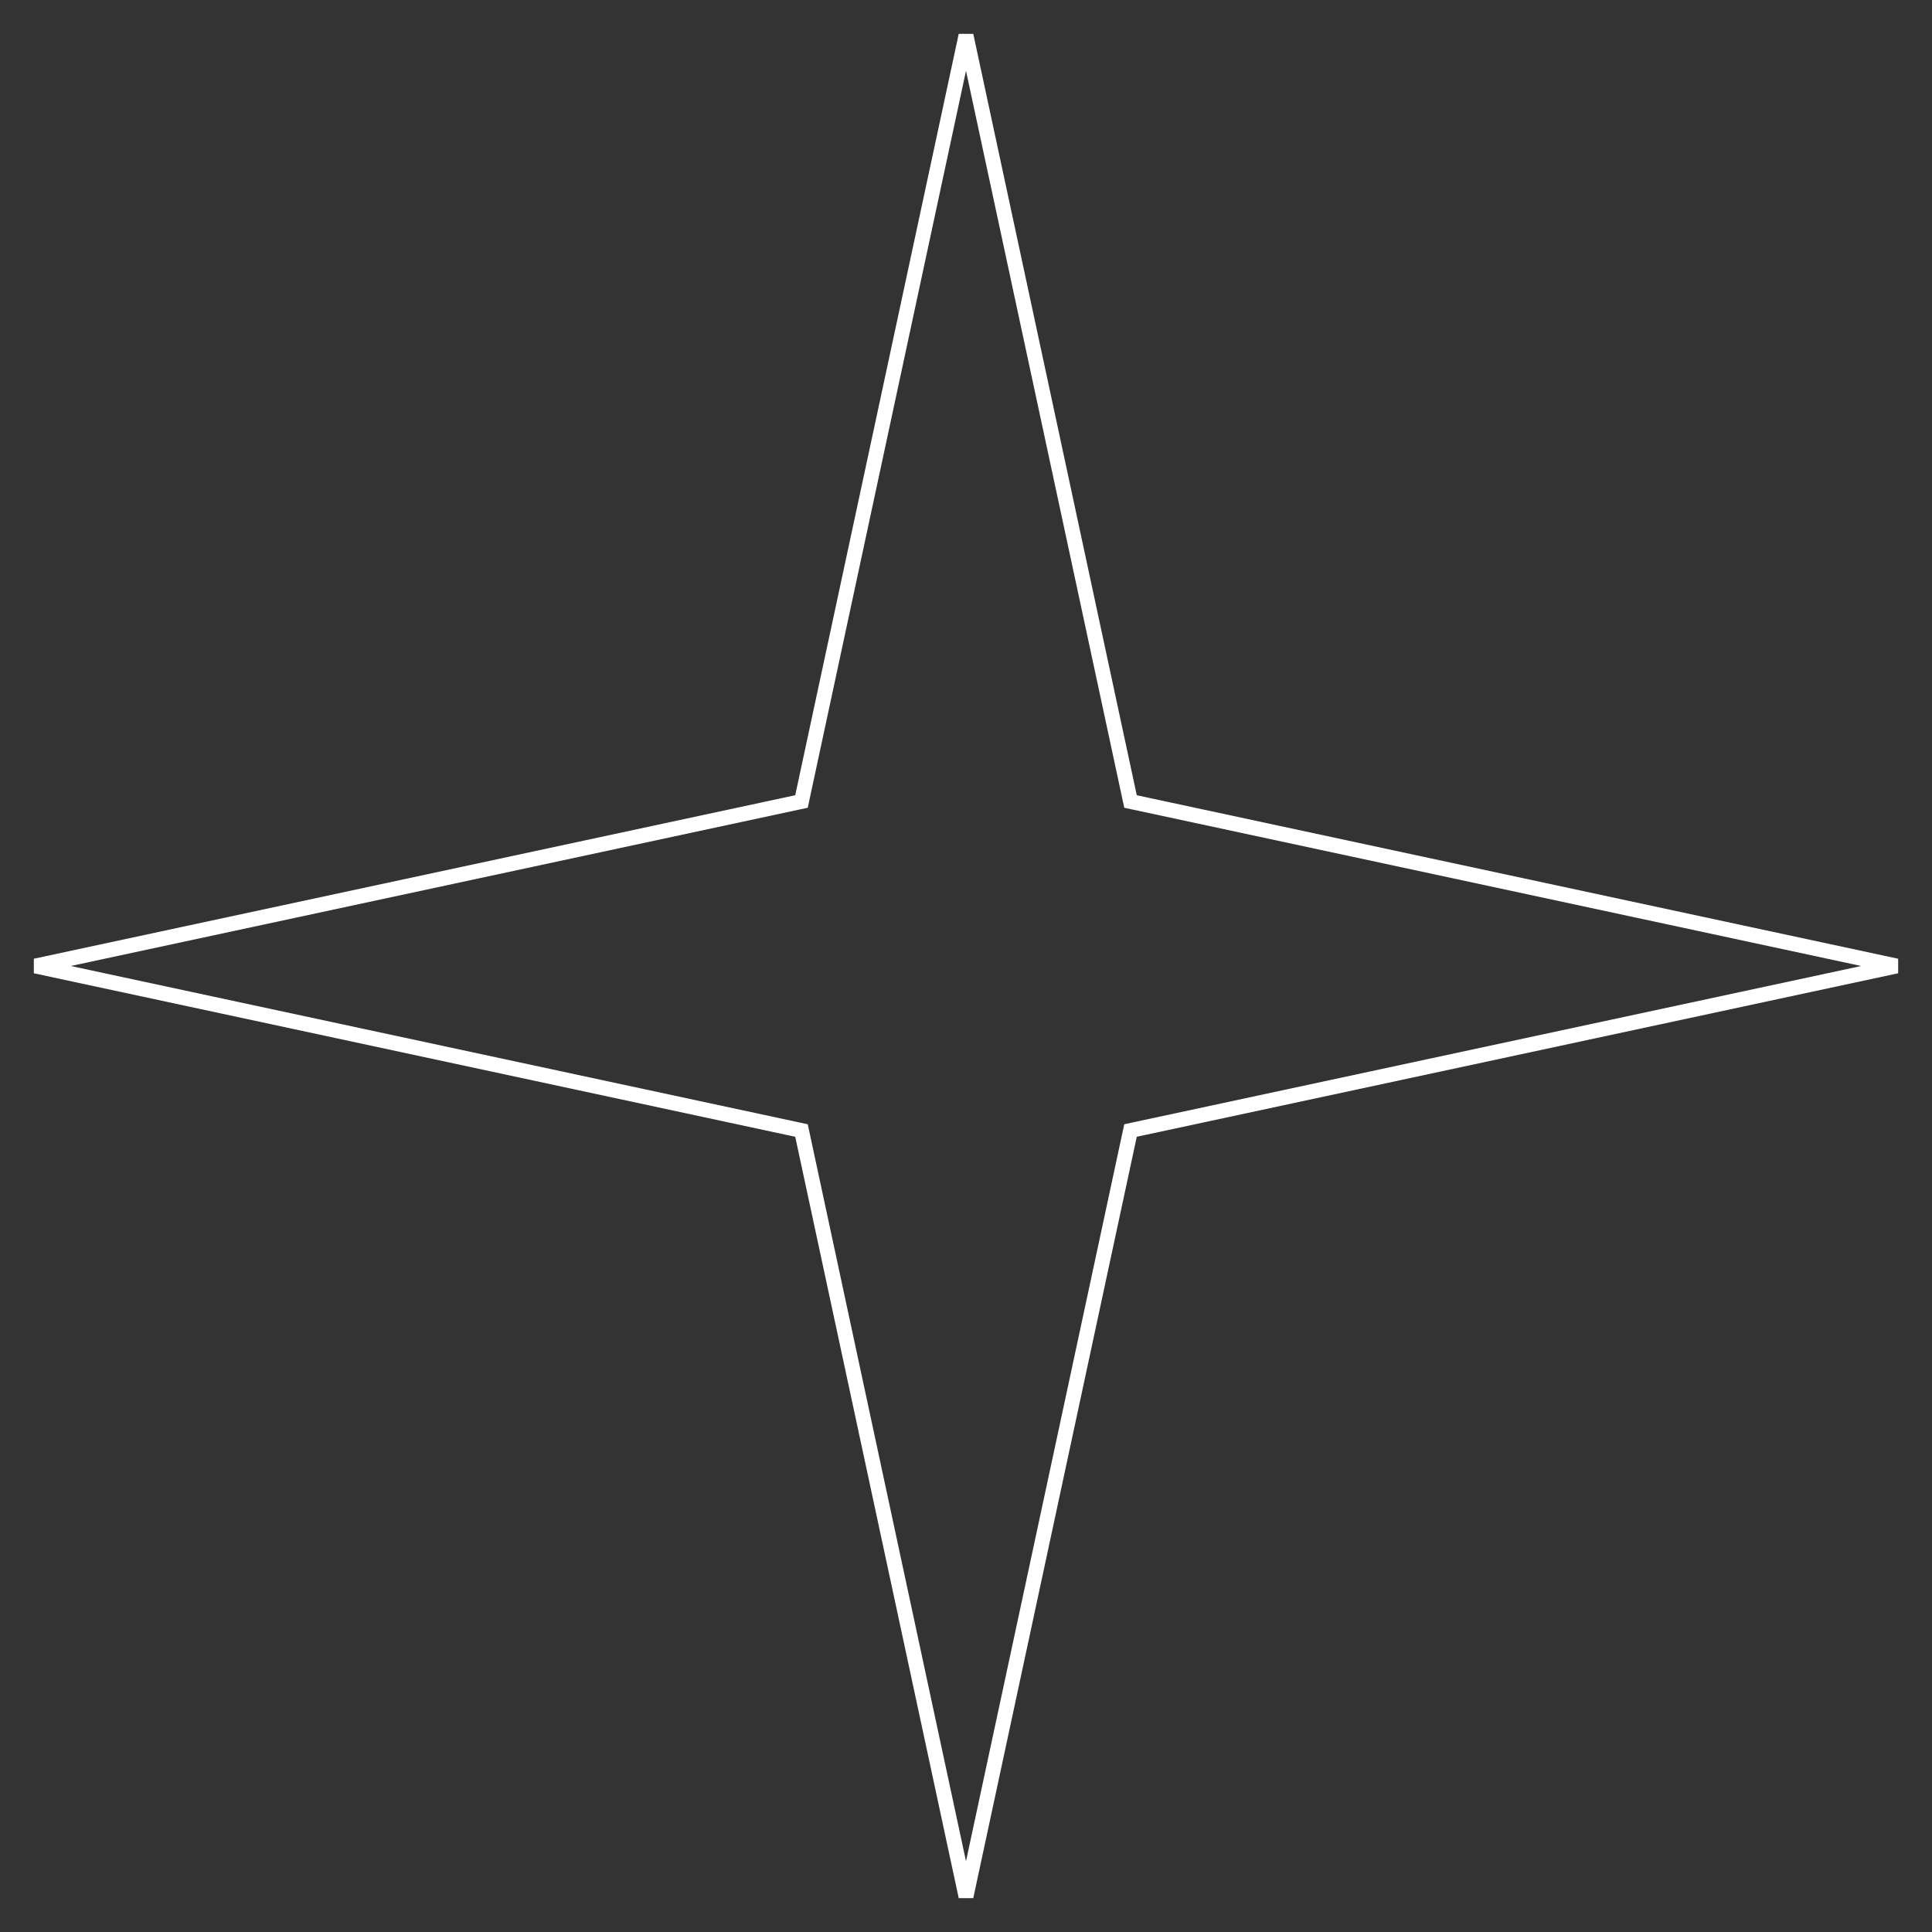 <svg width="130" height="130" viewBox="0 0 130 130" fill="none" xmlns="http://www.w3.org/2000/svg">
    <rect x="0" y="0" width="130" height="130" fill="#333333" stroke="none"/>
    <path d="M76.002 53.614L76.07 53.931L76.385 53.998L127.618 65L76.385 76.002L76.07 76.07L76.002 76.385L65 127.618L53.998 76.385L53.931 76.07L53.614 76.002L2.381 65L53.614 53.998L53.931 53.931L53.998 53.614L65 2.381L76.002 53.614Z" stroke="#FFF"/>
</svg>

